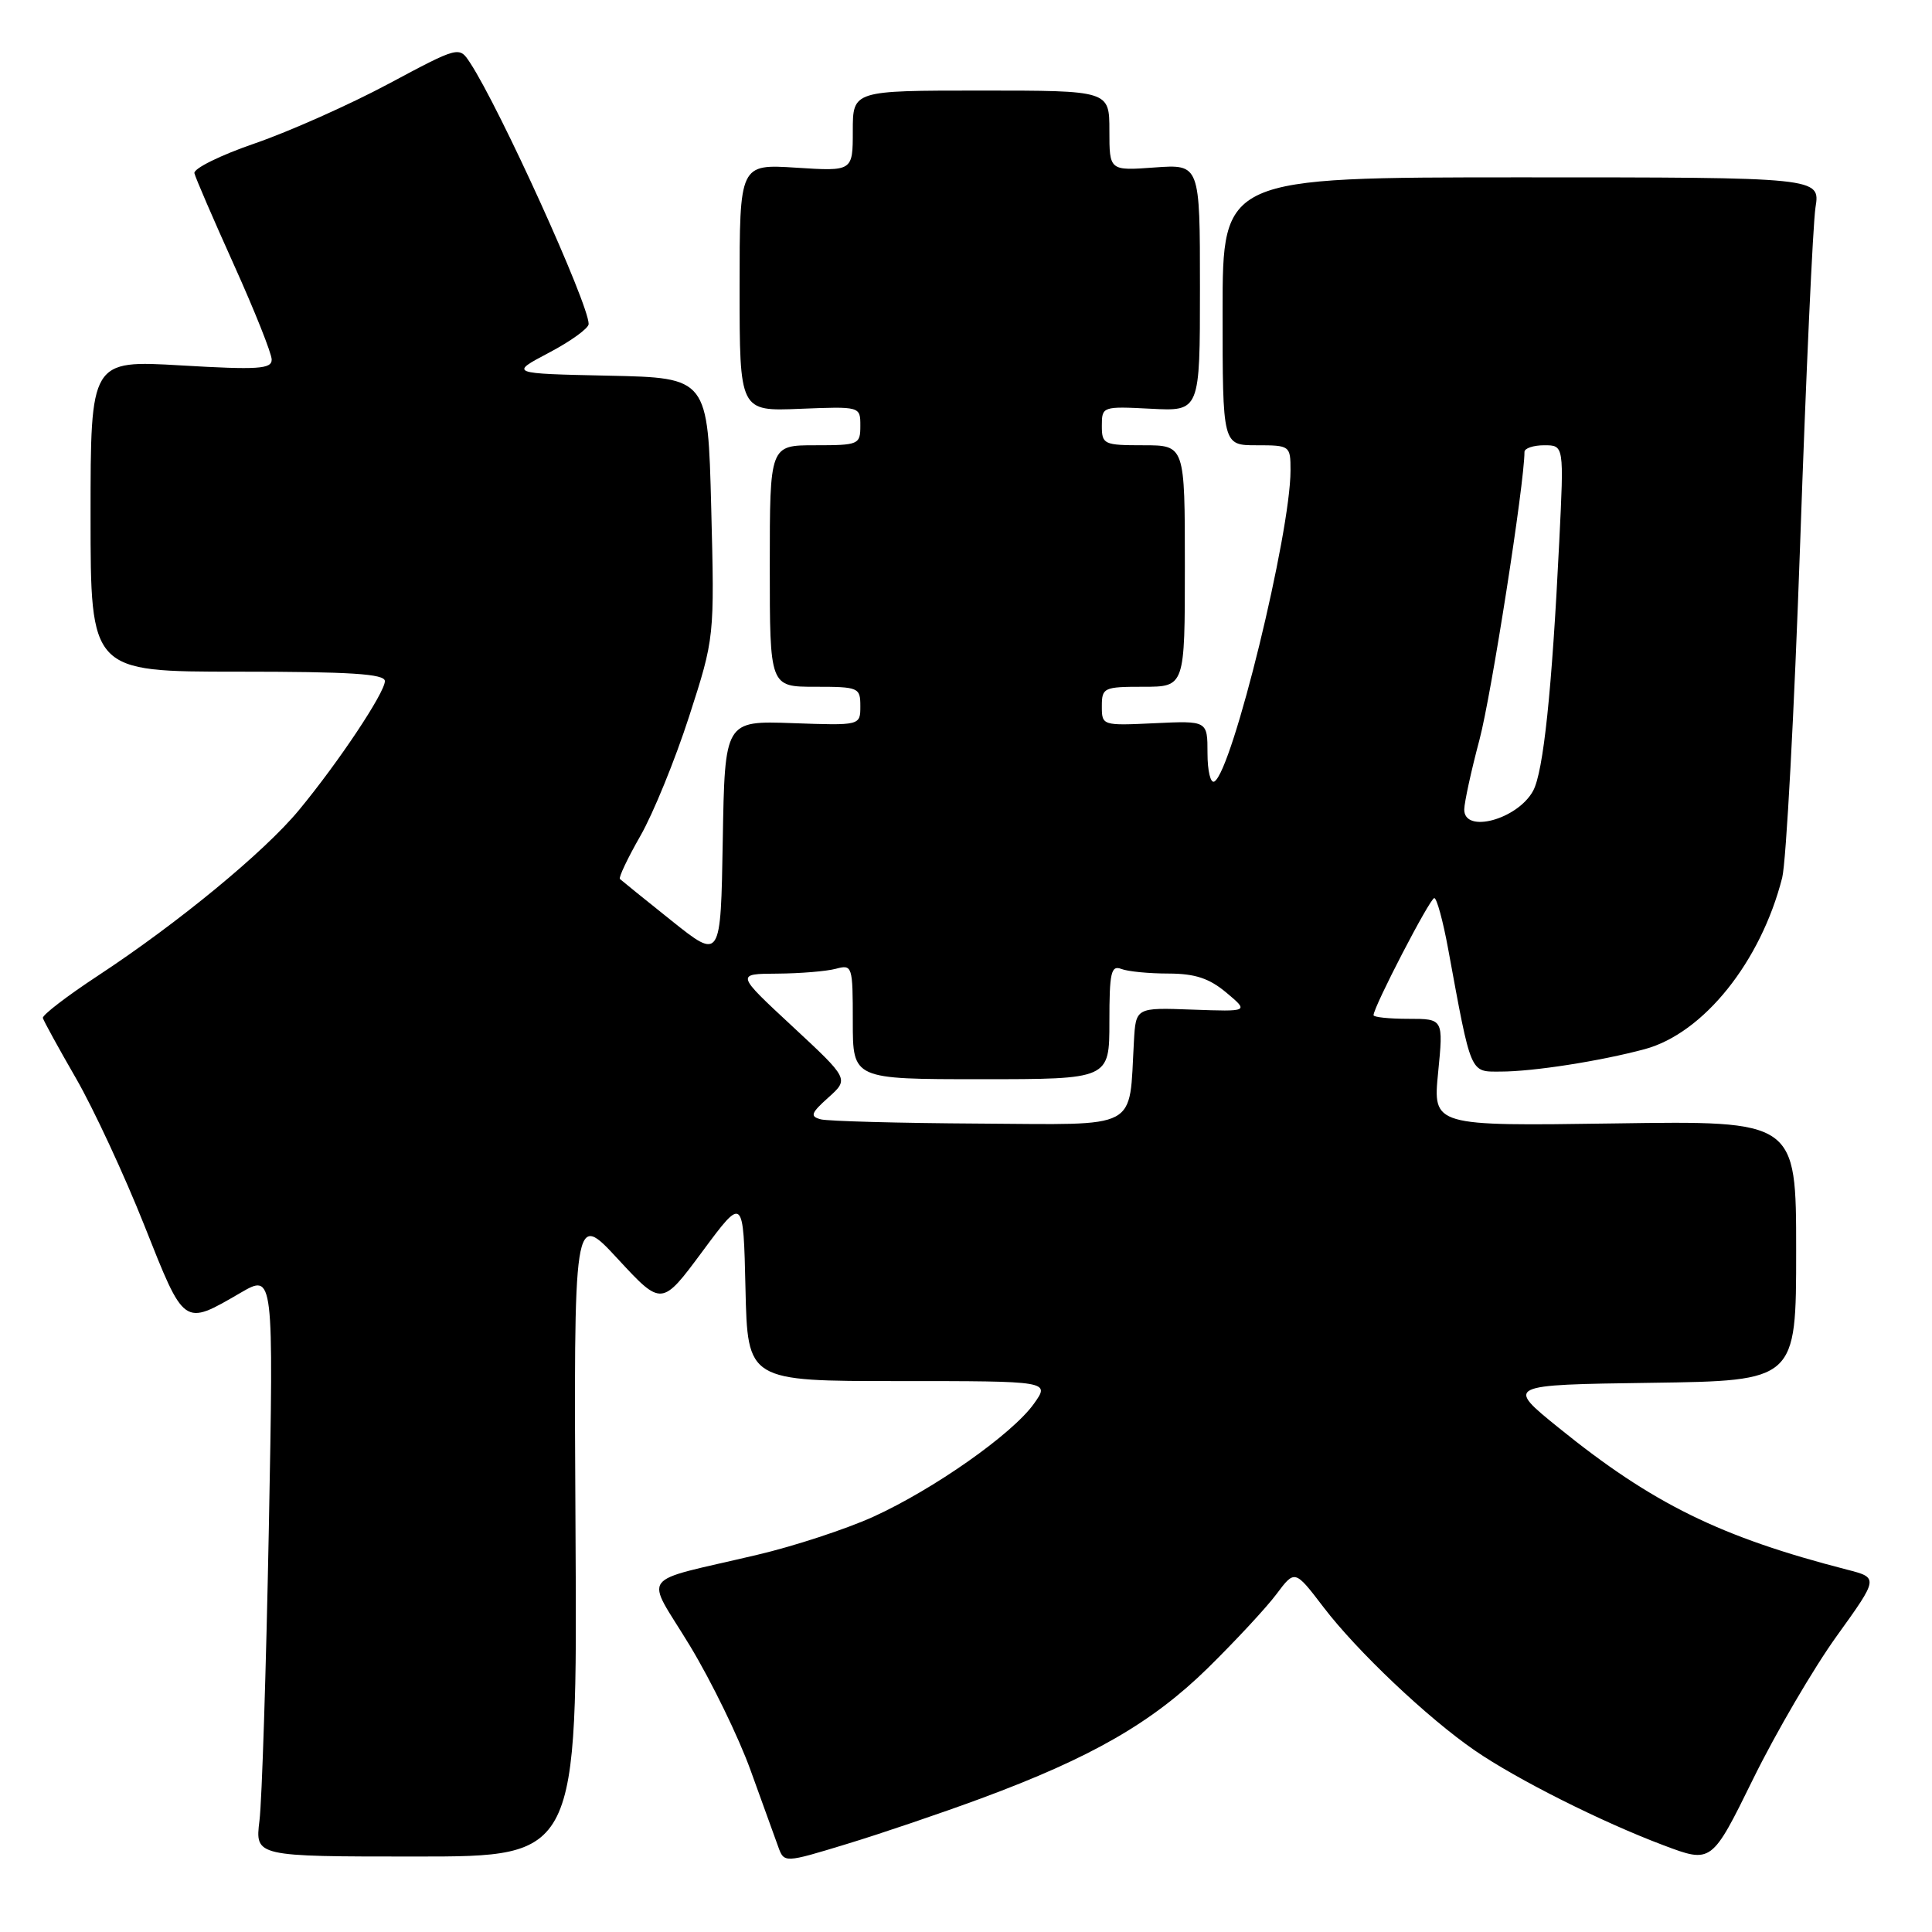 <?xml version="1.0" encoding="UTF-8" standalone="no"?>
<!DOCTYPE svg PUBLIC "-//W3C//DTD SVG 1.1//EN" "http://www.w3.org/Graphics/SVG/1.1/DTD/svg11.dtd" >
<svg xmlns="http://www.w3.org/2000/svg" xmlns:xlink="http://www.w3.org/1999/xlink" version="1.1" viewBox="0 0 256 256">
 <g >
 <path fill="currentColor"
d=" M 130.00 238.30 C 144.62 232.89 152.67 228.26 160.05 221.02 C 163.70 217.43 167.79 213.03 169.13 211.24 C 171.57 207.98 171.57 207.98 175.37 212.96 C 179.81 218.78 189.17 227.65 195.41 231.94 C 200.97 235.77 212.24 241.43 220.43 244.51 C 226.80 246.91 226.80 246.91 232.31 235.70 C 235.34 229.54 240.32 221.03 243.38 216.78 C 248.93 209.06 248.93 209.06 244.72 207.98 C 227.95 203.66 218.98 199.26 206.56 189.21 C 199.50 183.50 199.50 183.50 218.75 183.23 C 238.00 182.96 238.00 182.96 238.00 165.73 C 238.00 148.50 238.00 148.50 213.93 148.86 C 189.86 149.21 189.86 149.21 190.56 142.11 C 191.26 135.00 191.26 135.00 186.63 135.00 C 184.08 135.00 182.00 134.78 182.00 134.52 C 182.00 133.43 189.48 119.00 190.05 119.00 C 190.38 119.00 191.21 122.04 191.89 125.75 C 194.98 142.55 194.75 142.00 198.83 141.99 C 203.16 141.99 212.04 140.60 217.93 139.02 C 225.72 136.92 233.32 127.44 236.15 116.30 C 236.68 114.21 237.75 94.28 238.53 72.00 C 239.30 49.73 240.22 29.70 240.56 27.50 C 241.20 23.50 241.20 23.50 201.60 23.50 C 162.00 23.50 162.00 23.50 162.00 41.25 C 162.00 59.00 162.00 59.00 166.50 59.00 C 170.93 59.00 171.00 59.05 171.00 62.33 C 171.00 70.65 163.32 102.07 160.92 103.55 C 160.41 103.86 160.00 102.18 160.00 99.81 C 160.00 95.50 160.00 95.50 153.00 95.83 C 146.05 96.16 146.00 96.14 146.00 93.58 C 146.00 91.12 146.25 91.00 151.50 91.00 C 157.00 91.00 157.00 91.00 157.00 75.00 C 157.00 59.00 157.00 59.00 151.50 59.00 C 146.25 59.00 146.00 58.88 146.00 56.41 C 146.00 53.86 146.09 53.83 152.50 54.16 C 159.00 54.50 159.00 54.50 159.00 38.13 C 159.00 21.76 159.00 21.76 153.00 22.19 C 147.00 22.63 147.00 22.63 147.00 17.31 C 147.00 12.00 147.00 12.00 130.00 12.00 C 113.00 12.00 113.00 12.00 113.00 17.35 C 113.00 22.70 113.00 22.70 105.50 22.22 C 98.00 21.74 98.00 21.74 98.00 38.12 C 98.00 54.50 98.00 54.50 106.00 54.17 C 114.00 53.85 114.00 53.85 114.00 56.42 C 114.00 58.91 113.78 59.00 108.00 59.00 C 102.00 59.00 102.00 59.00 102.00 75.00 C 102.00 91.00 102.00 91.00 108.00 91.00 C 113.78 91.00 114.00 91.10 114.00 93.57 C 114.00 96.14 114.00 96.14 105.02 95.82 C 96.04 95.50 96.04 95.50 95.77 111.35 C 95.50 127.20 95.50 127.20 89.00 122.01 C 85.42 119.15 82.34 116.66 82.14 116.47 C 81.95 116.28 83.17 113.70 84.86 110.75 C 86.55 107.80 89.45 100.69 91.31 94.94 C 94.68 84.50 94.68 84.50 94.24 67.28 C 93.80 50.06 93.80 50.06 80.65 49.78 C 67.50 49.50 67.50 49.50 72.75 46.73 C 75.64 45.21 78.00 43.50 78.00 42.93 C 78.00 40.26 66.23 14.33 62.29 8.32 C 60.84 6.11 60.84 6.11 51.44 11.13 C 46.28 13.89 38.32 17.43 33.77 19.00 C 29.22 20.56 25.62 22.34 25.76 22.95 C 25.90 23.56 28.27 29.04 31.01 35.12 C 33.75 41.20 36.00 46.84 36.00 47.65 C 36.00 48.90 34.21 49.02 24.00 48.42 C 12.00 47.72 12.00 47.72 12.00 68.36 C 12.00 89.00 12.00 89.00 31.50 89.00 C 46.44 89.00 51.00 89.29 51.00 90.25 C 50.99 91.79 44.84 101.03 39.59 107.37 C 35.01 112.90 23.60 122.30 13.00 129.27 C 8.88 131.98 5.58 134.51 5.68 134.89 C 5.78 135.27 7.76 138.88 10.08 142.90 C 12.40 146.93 16.47 155.69 19.12 162.36 C 24.48 175.87 24.26 175.72 31.88 171.30 C 36.26 168.76 36.26 168.76 35.62 202.63 C 35.26 221.26 34.71 238.64 34.38 241.25 C 33.80 246.00 33.80 246.00 55.15 246.00 C 76.50 246.00 76.50 246.00 76.26 203.25 C 76.02 160.50 76.02 160.50 81.85 166.80 C 87.68 173.10 87.68 173.10 93.09 165.80 C 98.50 158.50 98.50 158.50 98.78 170.75 C 99.06 183.00 99.06 183.00 119.10 183.00 C 139.14 183.00 139.14 183.00 137.00 186.00 C 134.15 190.01 123.70 197.35 115.69 200.99 C 112.11 202.61 105.21 204.88 100.34 206.02 C 84.26 209.83 85.45 208.23 91.41 218.06 C 94.26 222.77 97.88 230.20 99.45 234.56 C 101.03 238.93 102.67 243.48 103.11 244.68 C 103.90 246.87 103.90 246.87 112.20 244.34 C 116.77 242.95 124.78 240.23 130.00 238.30 Z  M 108.77 148.32 C 107.30 147.93 107.44 147.51 109.77 145.42 C 112.50 142.97 112.50 142.97 105.00 136.00 C 97.50 129.04 97.50 129.04 103.00 129.01 C 106.03 128.99 109.51 128.70 110.75 128.37 C 112.94 127.78 113.00 127.97 113.00 135.38 C 113.00 143.00 113.00 143.00 130.00 143.00 C 147.00 143.00 147.00 143.00 147.00 135.39 C 147.00 128.87 147.22 127.87 148.58 128.39 C 149.45 128.73 152.26 129.00 154.83 129.00 C 158.36 129.01 160.23 129.63 162.50 131.53 C 165.50 134.05 165.50 134.05 158.00 133.78 C 150.50 133.50 150.50 133.50 150.25 138.00 C 149.57 149.90 151.26 149.01 129.70 148.88 C 119.14 148.82 109.72 148.56 108.77 148.32 Z  M 194.02 107.25 C 194.04 106.29 194.94 102.13 196.04 98.01 C 197.61 92.10 202.00 64.03 202.00 59.88 C 202.00 59.40 203.18 59.00 204.62 59.00 C 207.24 59.00 207.24 59.00 206.61 71.75 C 205.64 91.56 204.51 102.29 203.14 104.80 C 201.06 108.59 193.98 110.50 194.02 107.25 Z "/>
</g>
</svg>